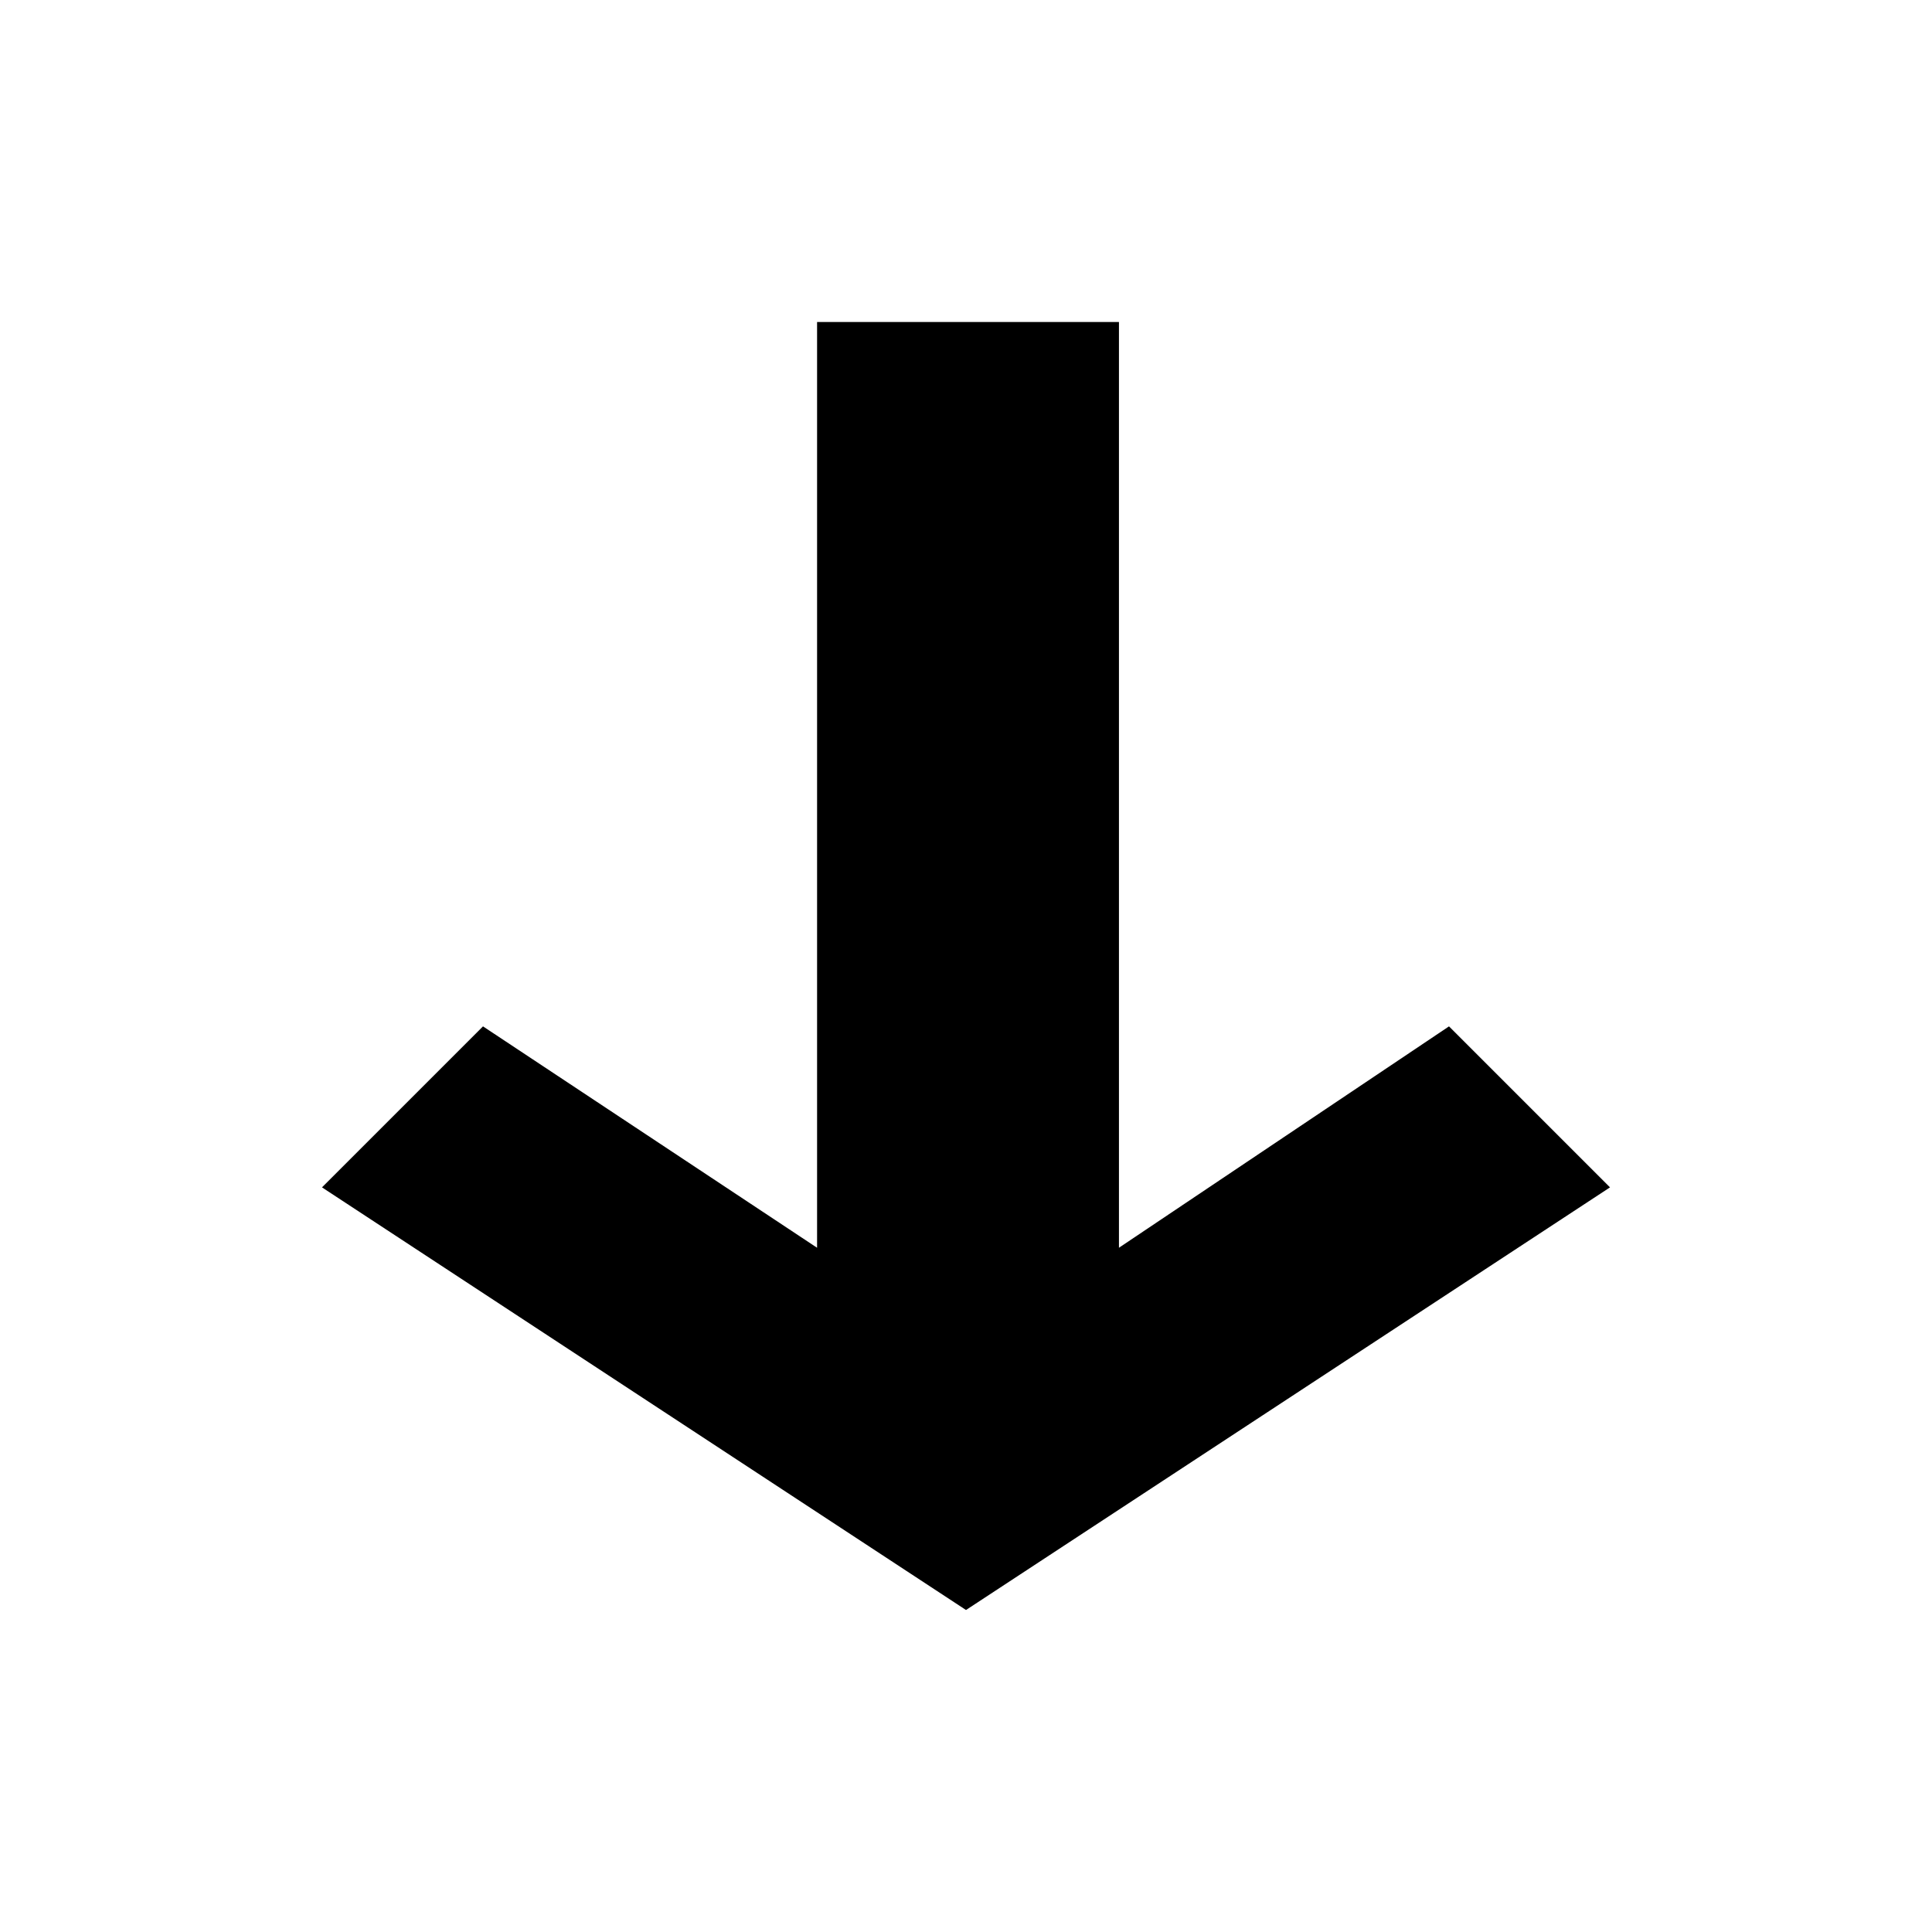 <?xml version="1.0" encoding="utf-8"?>
<!-- Generator: Adobe Illustrator 15.1.0, SVG Export Plug-In  -->
<!DOCTYPE svg PUBLIC "-//W3C//DTD SVG 1.1//EN" "http://www.w3.org/Graphics/SVG/1.1/DTD/svg11.dtd">
<svg version="1.1"
	 xmlns="http://www.w3.org/2000/svg" xmlns:xlink="http://www.w3.org/1999/xlink" xmlns:a="http://ns.adobe.com/AdobeSVGViewerExtensions/3.0/"
	 x="0px" y="0px" width="48px" height="48px" viewBox="-8 -8 48 48" enable-background="new -8 -8 48 48" xml:space="preserve">
<defs>
</defs>
<path display="none" d="M32,10.8h-6V21L4.8,0L0,4.8L21,26H10.8l0,6H32V10.8z"/>
<path d="M12.3,0v23L4,17.5l-4,4L16,32l16-10.5l-4-4L19.8,23V0H12.3z"/>
</svg>
